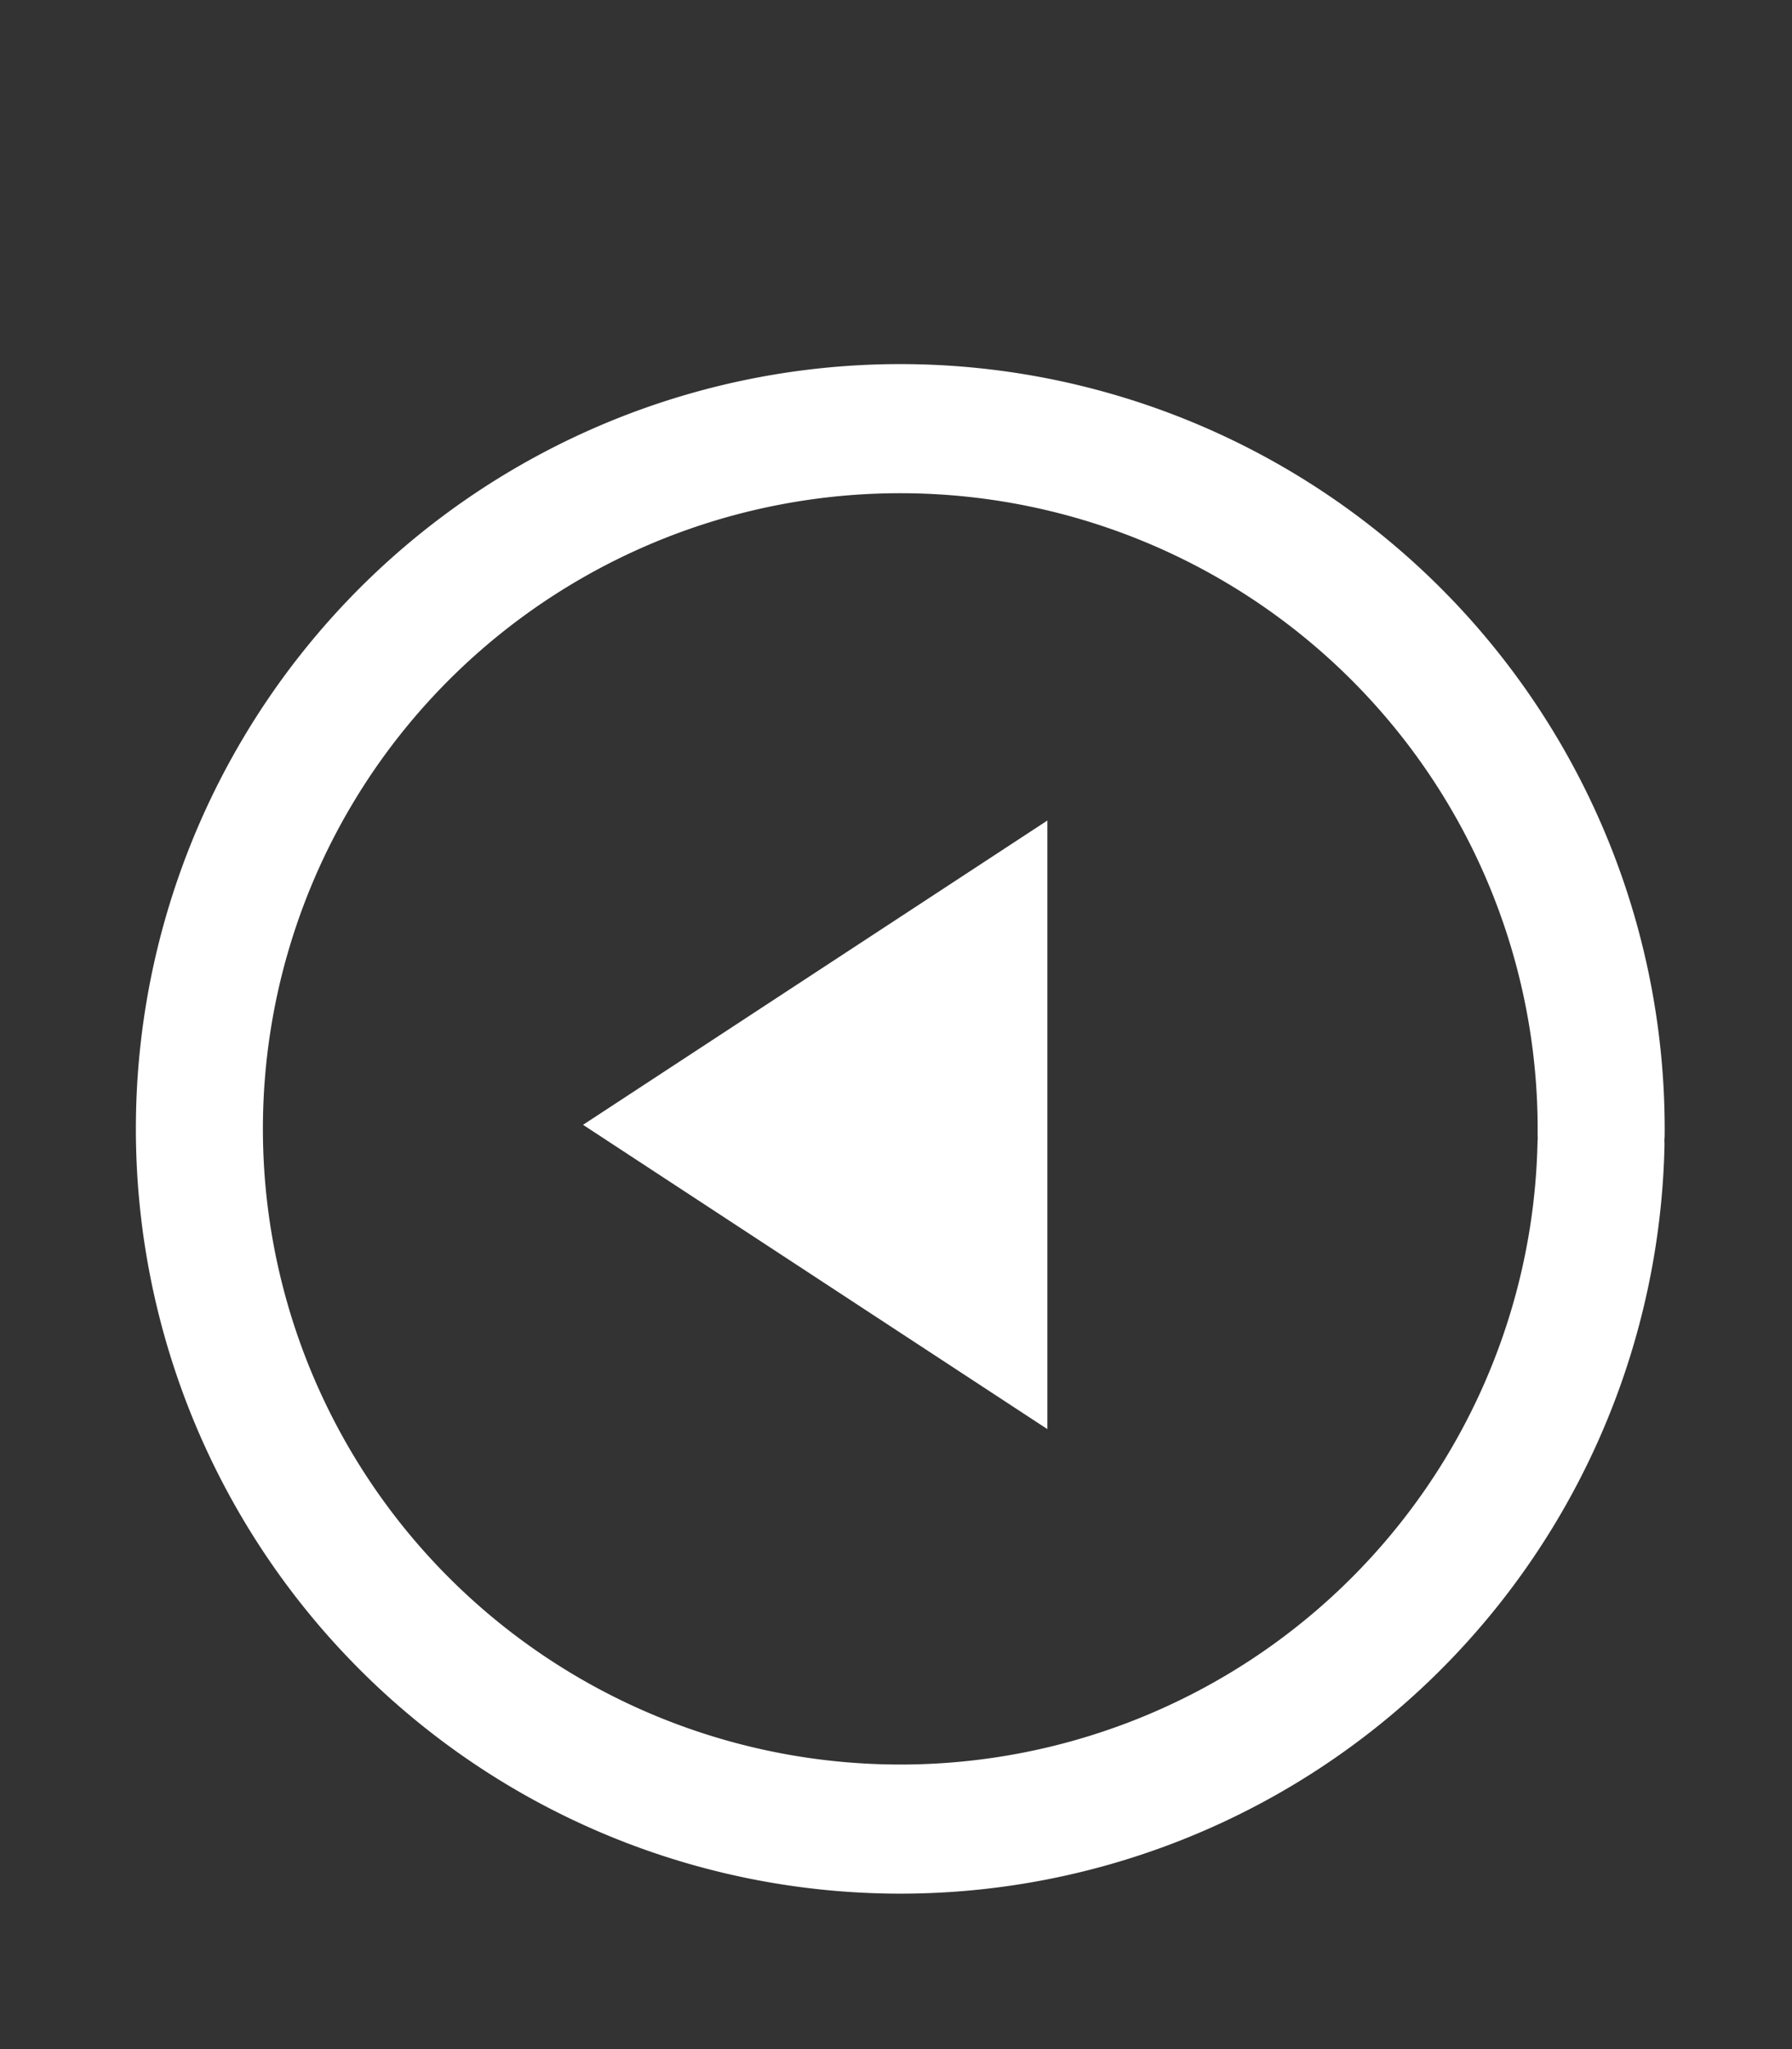 <?xml version="1.0" encoding="UTF-8" standalone="no"?>
<!-- Created with Inkscape (http://www.inkscape.org/) -->

<svg
   xmlns:dc="http://purl.org/dc/elements/1.1/"
   xmlns:cc="http://creativecommons.org/ns#"
   xmlns:rdf="http://www.w3.org/1999/02/22-rdf-syntax-ns#"
   xmlns:svg="http://www.w3.org/2000/svg"
   xmlns="http://www.w3.org/2000/svg"
   xmlns:sodipodi="http://sodipodi.sourceforge.net/DTD/sodipodi-0.dtd"
   xmlns:inkscape="http://www.inkscape.org/namespaces/inkscape"
   width="350"
   height="400"
   id="svg2"
   version="1.1"
   inkscape:version="0.91 r13725"
   sodipodi:docname="restart.svg">
  <rect width="100%" height="100%" fill="#333333" stroke="none"/>
  <defs
     id="defs4" />
  <sodipodi:namedview
     id="base"
     pagecolor="#ffffff"
     bordercolor="#666666"
     borderopacity="1.0"
     inkscape:pageopacity="0.0"
     inkscape:pageshadow="2"
     inkscape:zoom="0.84852814"
     inkscape:cx="97.541233"
     inkscape:cy="145.63126"
     inkscape:document-units="px"
     inkscape:current-layer="layer1"
     showgrid="false"
     inkscape:window-width="1280"
     inkscape:window-height="660"
     inkscape:window-x="0"
     inkscape:window-y="32"
     inkscape:window-maximized="0" />
  <g
     inkscape:label="Layer 1"
     inkscape:groupmode="layer"
     id="layer1"
     transform="translate(0,-652.362)">
    <path
       transform="matrix(0.662,0,0,0.751,-16.7,686.702)"
       inkscape:transform-center-x="12.757935"
       d="m 211.429,246.648 57.857,-33.404 57.857,-33.404 0,66.808 0,66.808 -57.857,-33.404 z"
       inkscape:randomized="0"
       inkscape:rounded="0"
       inkscape:flatsided="false"
       sodipodi:arg2="4.1887902"
       sodipodi:arg1="3.1415927"
       sodipodi:r2="38.57143"
       sodipodi:r1="77.14286"
       sodipodi:cy="246.6479"
       sodipodi:cx="288.57144"
       sodipodi:sides="3"
       id="path3784"
       style="fill:#ffffff;fill-opacity:1;stroke:#ffffff;stroke-width:14.192;stroke-miterlimit:4;stroke-opacity:1;stroke-dasharray:none"
       sodipodi:type="star" />
    <path
       sodipodi:type="arc"
       style="fill:none;stroke:#ffffff;stroke-width:30.293;stroke-linecap:round;stroke-miterlimit:4;stroke-opacity:1;stroke-dasharray:none"
       id="path2985"
       sodipodi:cx="358.57144"
       sodipodi:cy="548.07648"
       sodipodi:rx="167.14285"
       sodipodi:ry="164.28572"
       d="M 525.693,550.704 A 167.143,164.286 0 0 1 356.504,712.35 167.143,164.286 0 0 1 191.435,546.64 167.143,164.286 0 0 1 359.426,383.793 167.143,164.286 0 0 1 525.714,548.321"
       transform="matrix(0.819,0.005,-0.005,0.832,-115.094,414.934)"
       sodipodi:start="0.015995771"
       sodipodi:end="6.2846738"
       sodipodi:open="true" />
  </g>
</svg>
